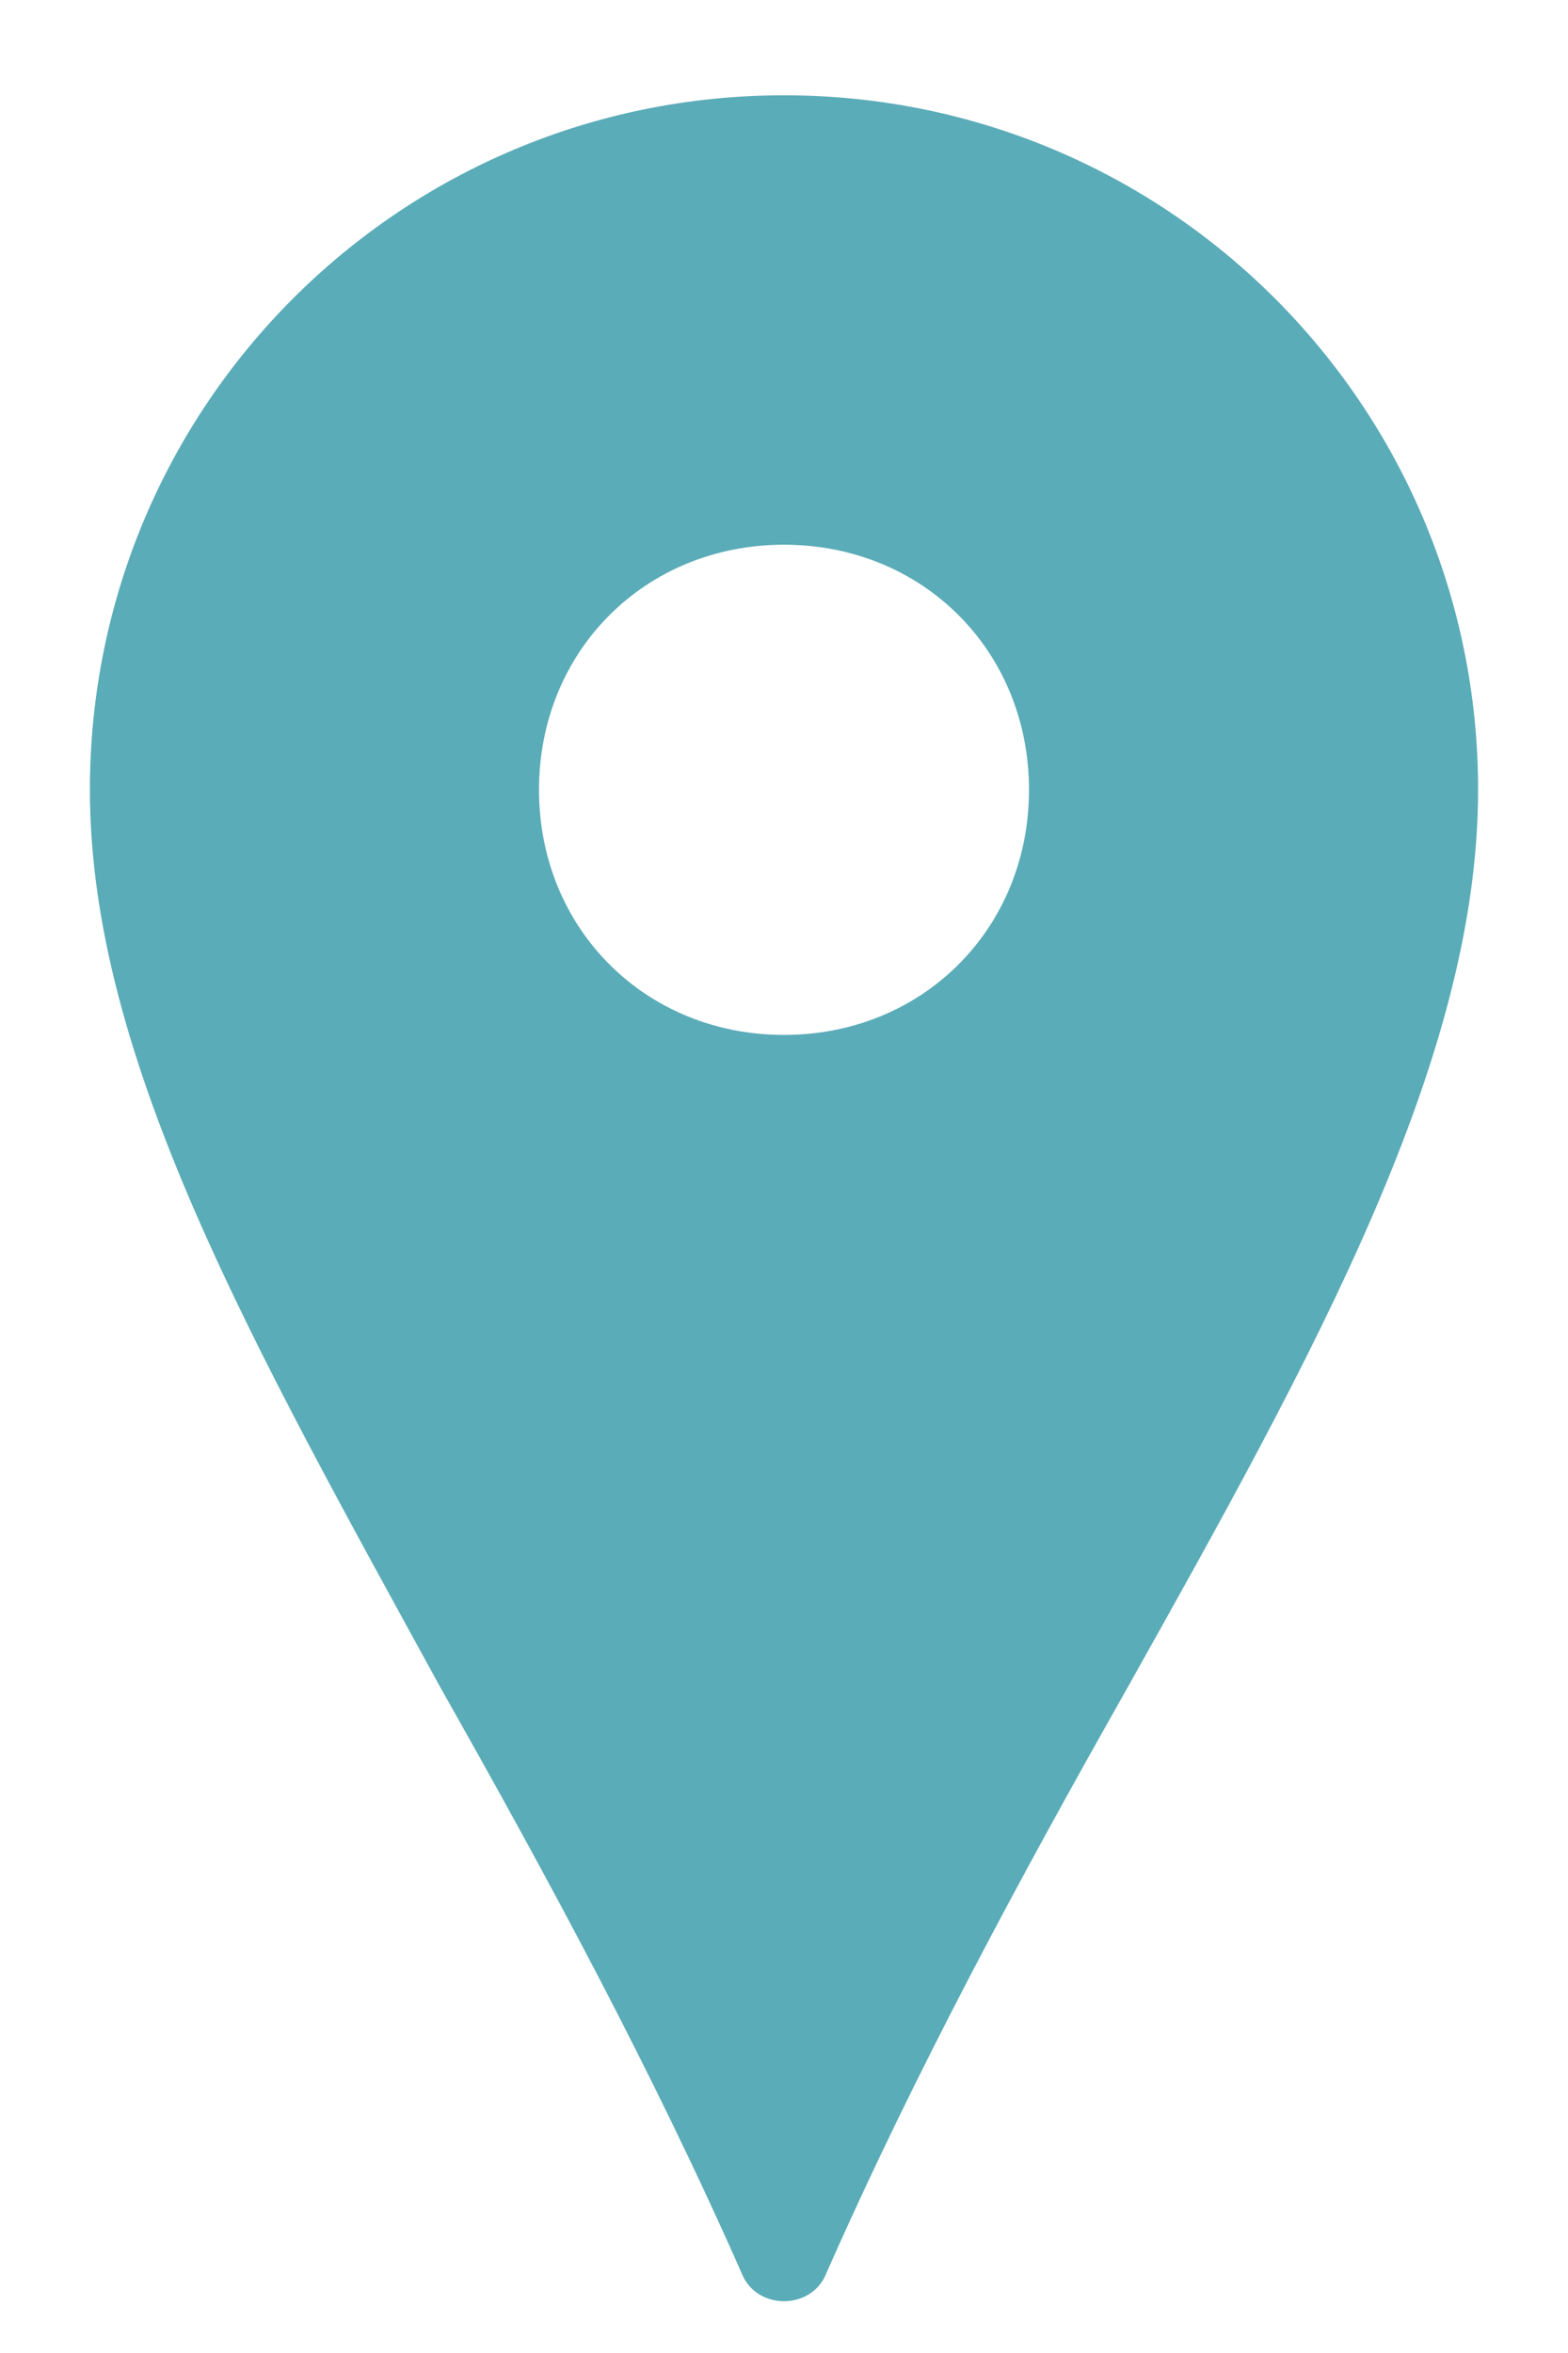 <svg width="12" height="18" viewBox="0 0 12 18" fill="none" xmlns="http://www.w3.org/2000/svg">
<path d="M6 0.729C3.062 0.729 0.688 3.104 0.688 6.042C0.688 8.104 1.938 10.292 3.375 12.917C4.188 14.354 5 15.854 5.688 17.417C5.75 17.542 5.875 17.604 6 17.604C6.125 17.604 6.25 17.542 6.312 17.417C7 15.854 7.812 14.354 8.625 12.917C10.062 10.354 11.312 8.104 11.312 6.042C11.312 3.104 8.938 0.729 6 0.729ZM6 7.917C4.938 7.917 4.125 7.104 4.125 6.042C4.125 4.979 4.938 4.167 6 4.167C7.062 4.167 7.875 4.979 7.875 6.042C7.875 7.104 7.062 7.917 6 7.917Z" fill="#5AACB8"/>
</svg>

